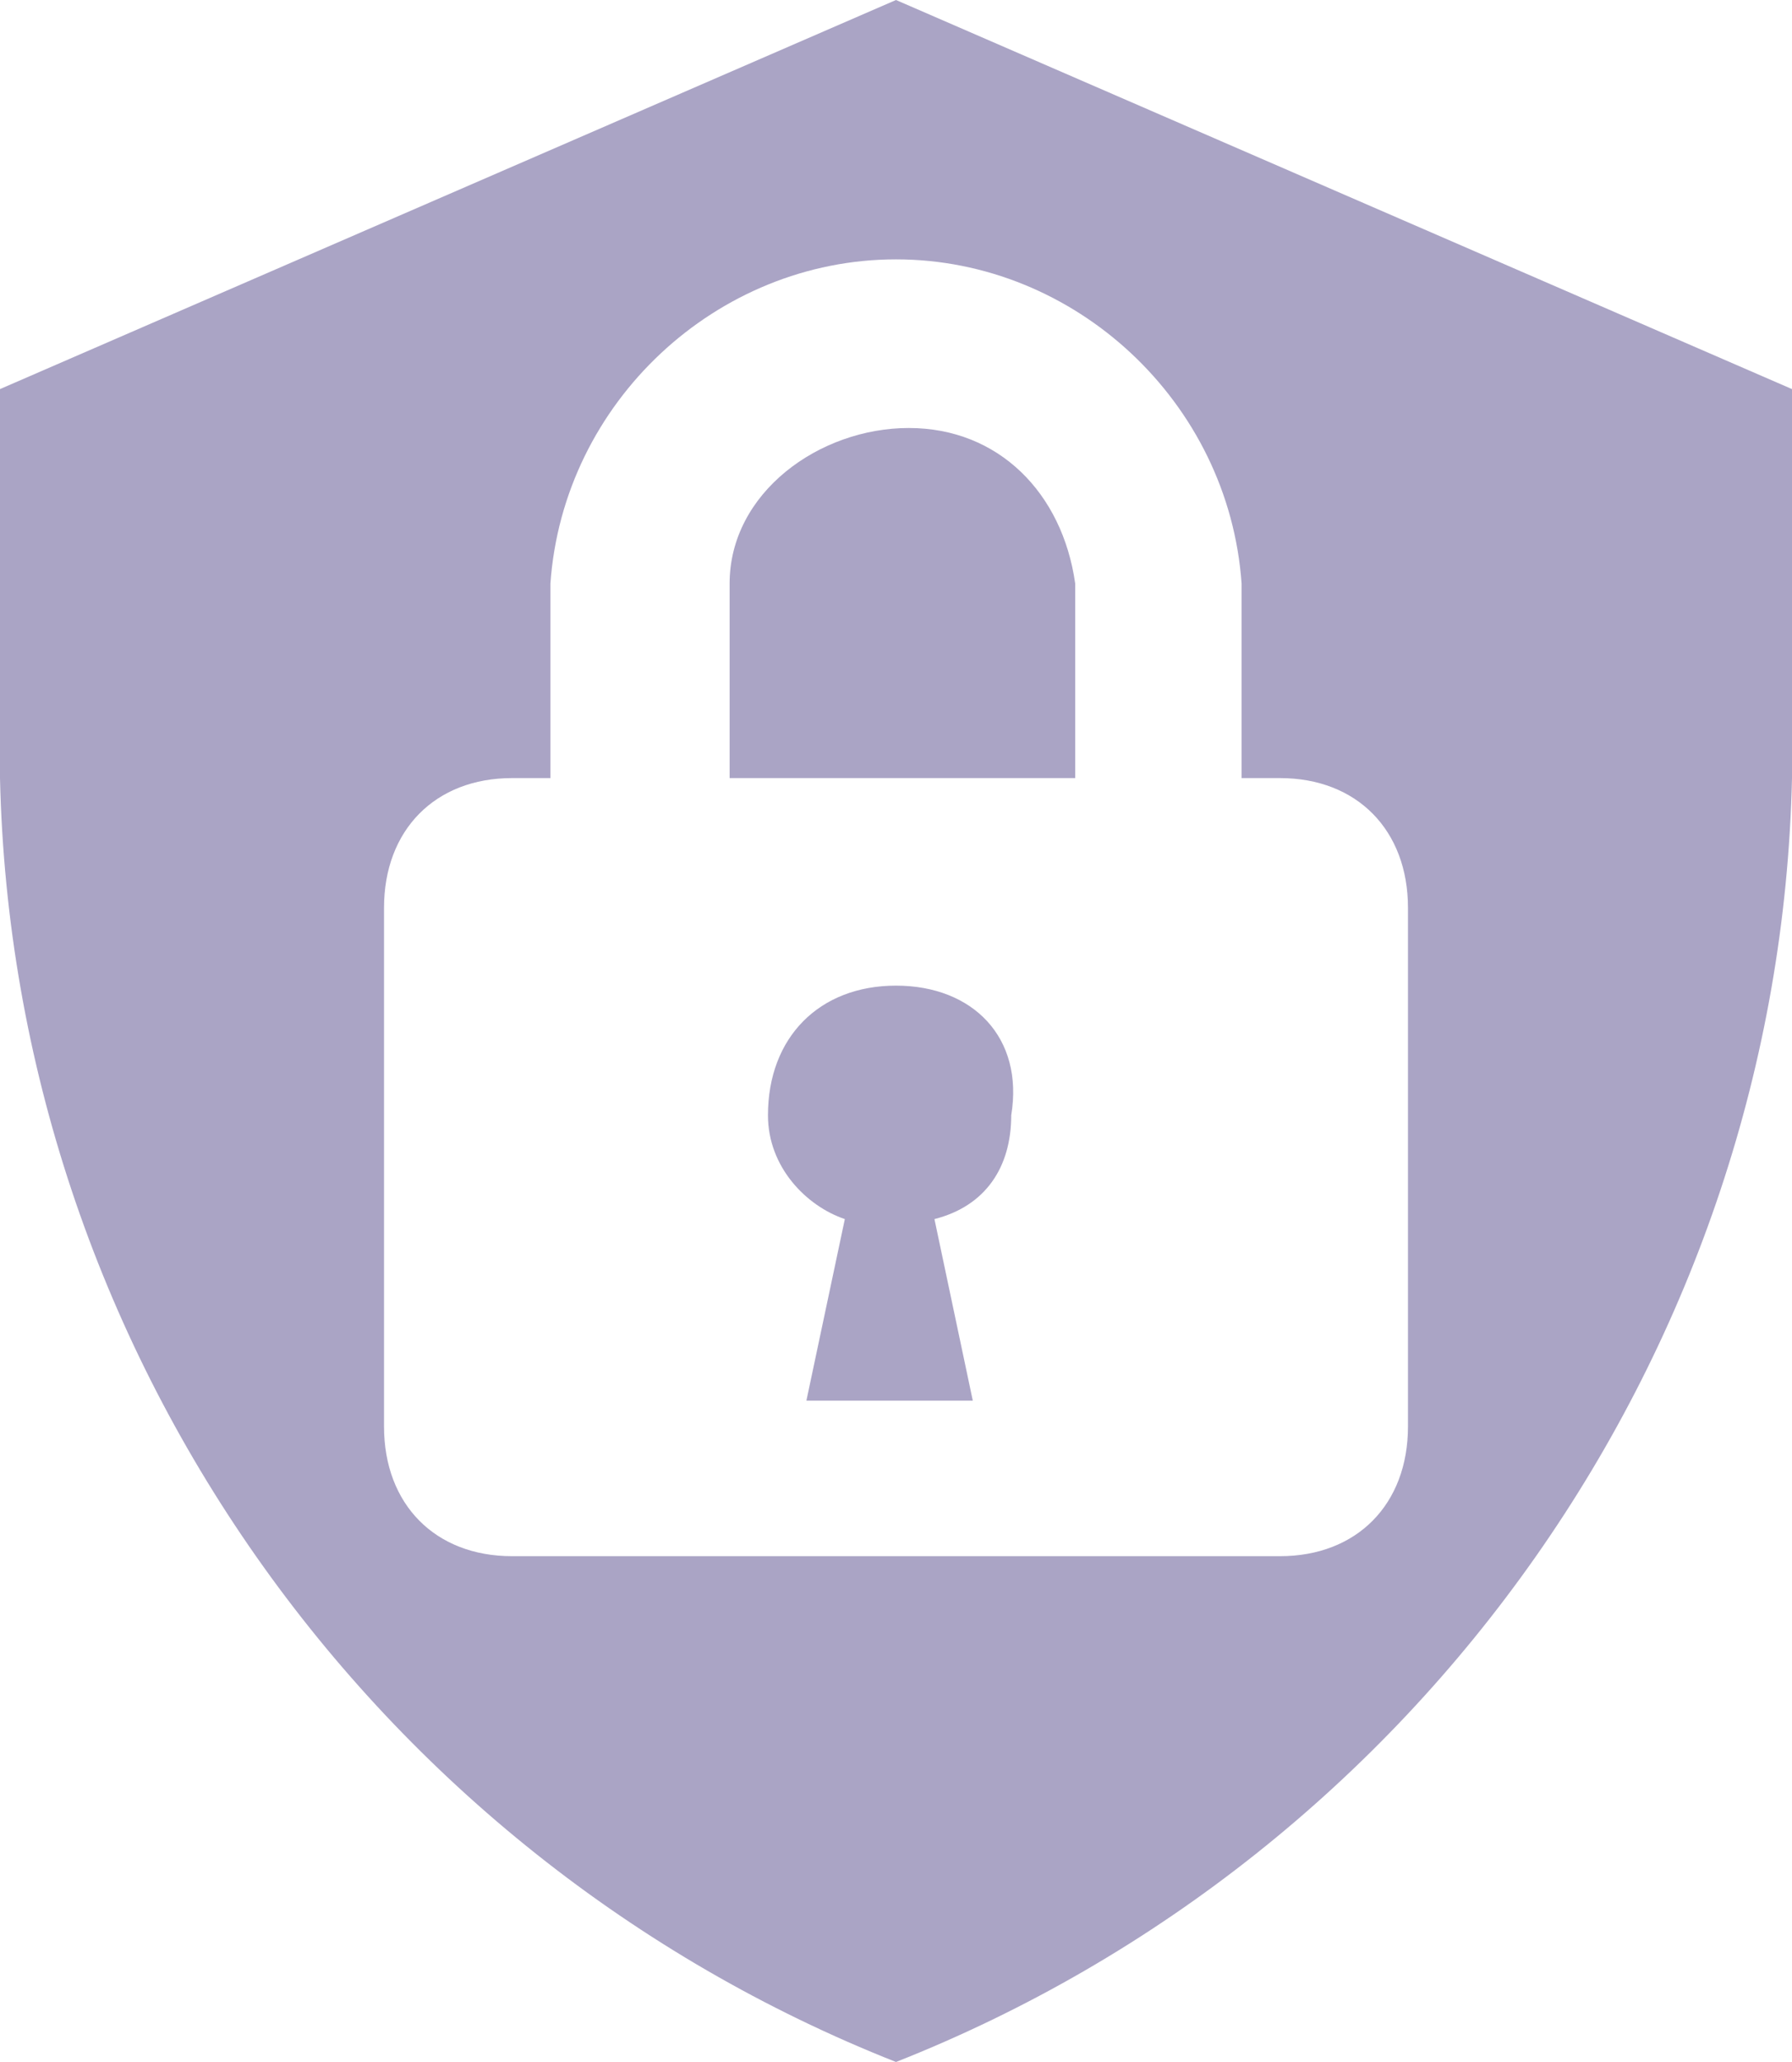 <svg width="20" height="23" viewBox="0 0 20 23" fill="none" xmlns="http://www.w3.org/2000/svg">
<path d="M10 10.994C9.143 10.994 8.571 11.572 8.571 12.44C8.571 13.019 9 13.453 9.429 13.598L9 15.623H10.857L10.429 13.598C11 13.453 11.286 13.019 11.286 12.44C11.429 11.572 10.857 10.994 10 10.994ZM10.143 4.774C9.143 4.774 8.143 5.497 8.143 6.509V8.679H12V6.509C11.857 5.497 11.143 4.774 10.143 4.774ZM10 0L0 4.34V8.679C0.143 15.044 4.143 20.686 10 23C15.857 20.686 19.857 15.044 20 8.679V4.34L10 0ZM15.714 15.912C15.714 16.78 15.143 17.358 14.286 17.358H5.714C4.857 17.358 4.286 16.78 4.286 15.912V10.126C4.286 9.258 4.857 8.679 5.714 8.679H6.143V6.509C6.286 4.484 8 2.893 10 2.893C12 2.893 13.714 4.484 13.857 6.509V8.679H14.286C15.143 8.679 15.714 9.258 15.714 10.126V15.912Z" fill="#AAA4C5"/>
</svg>
